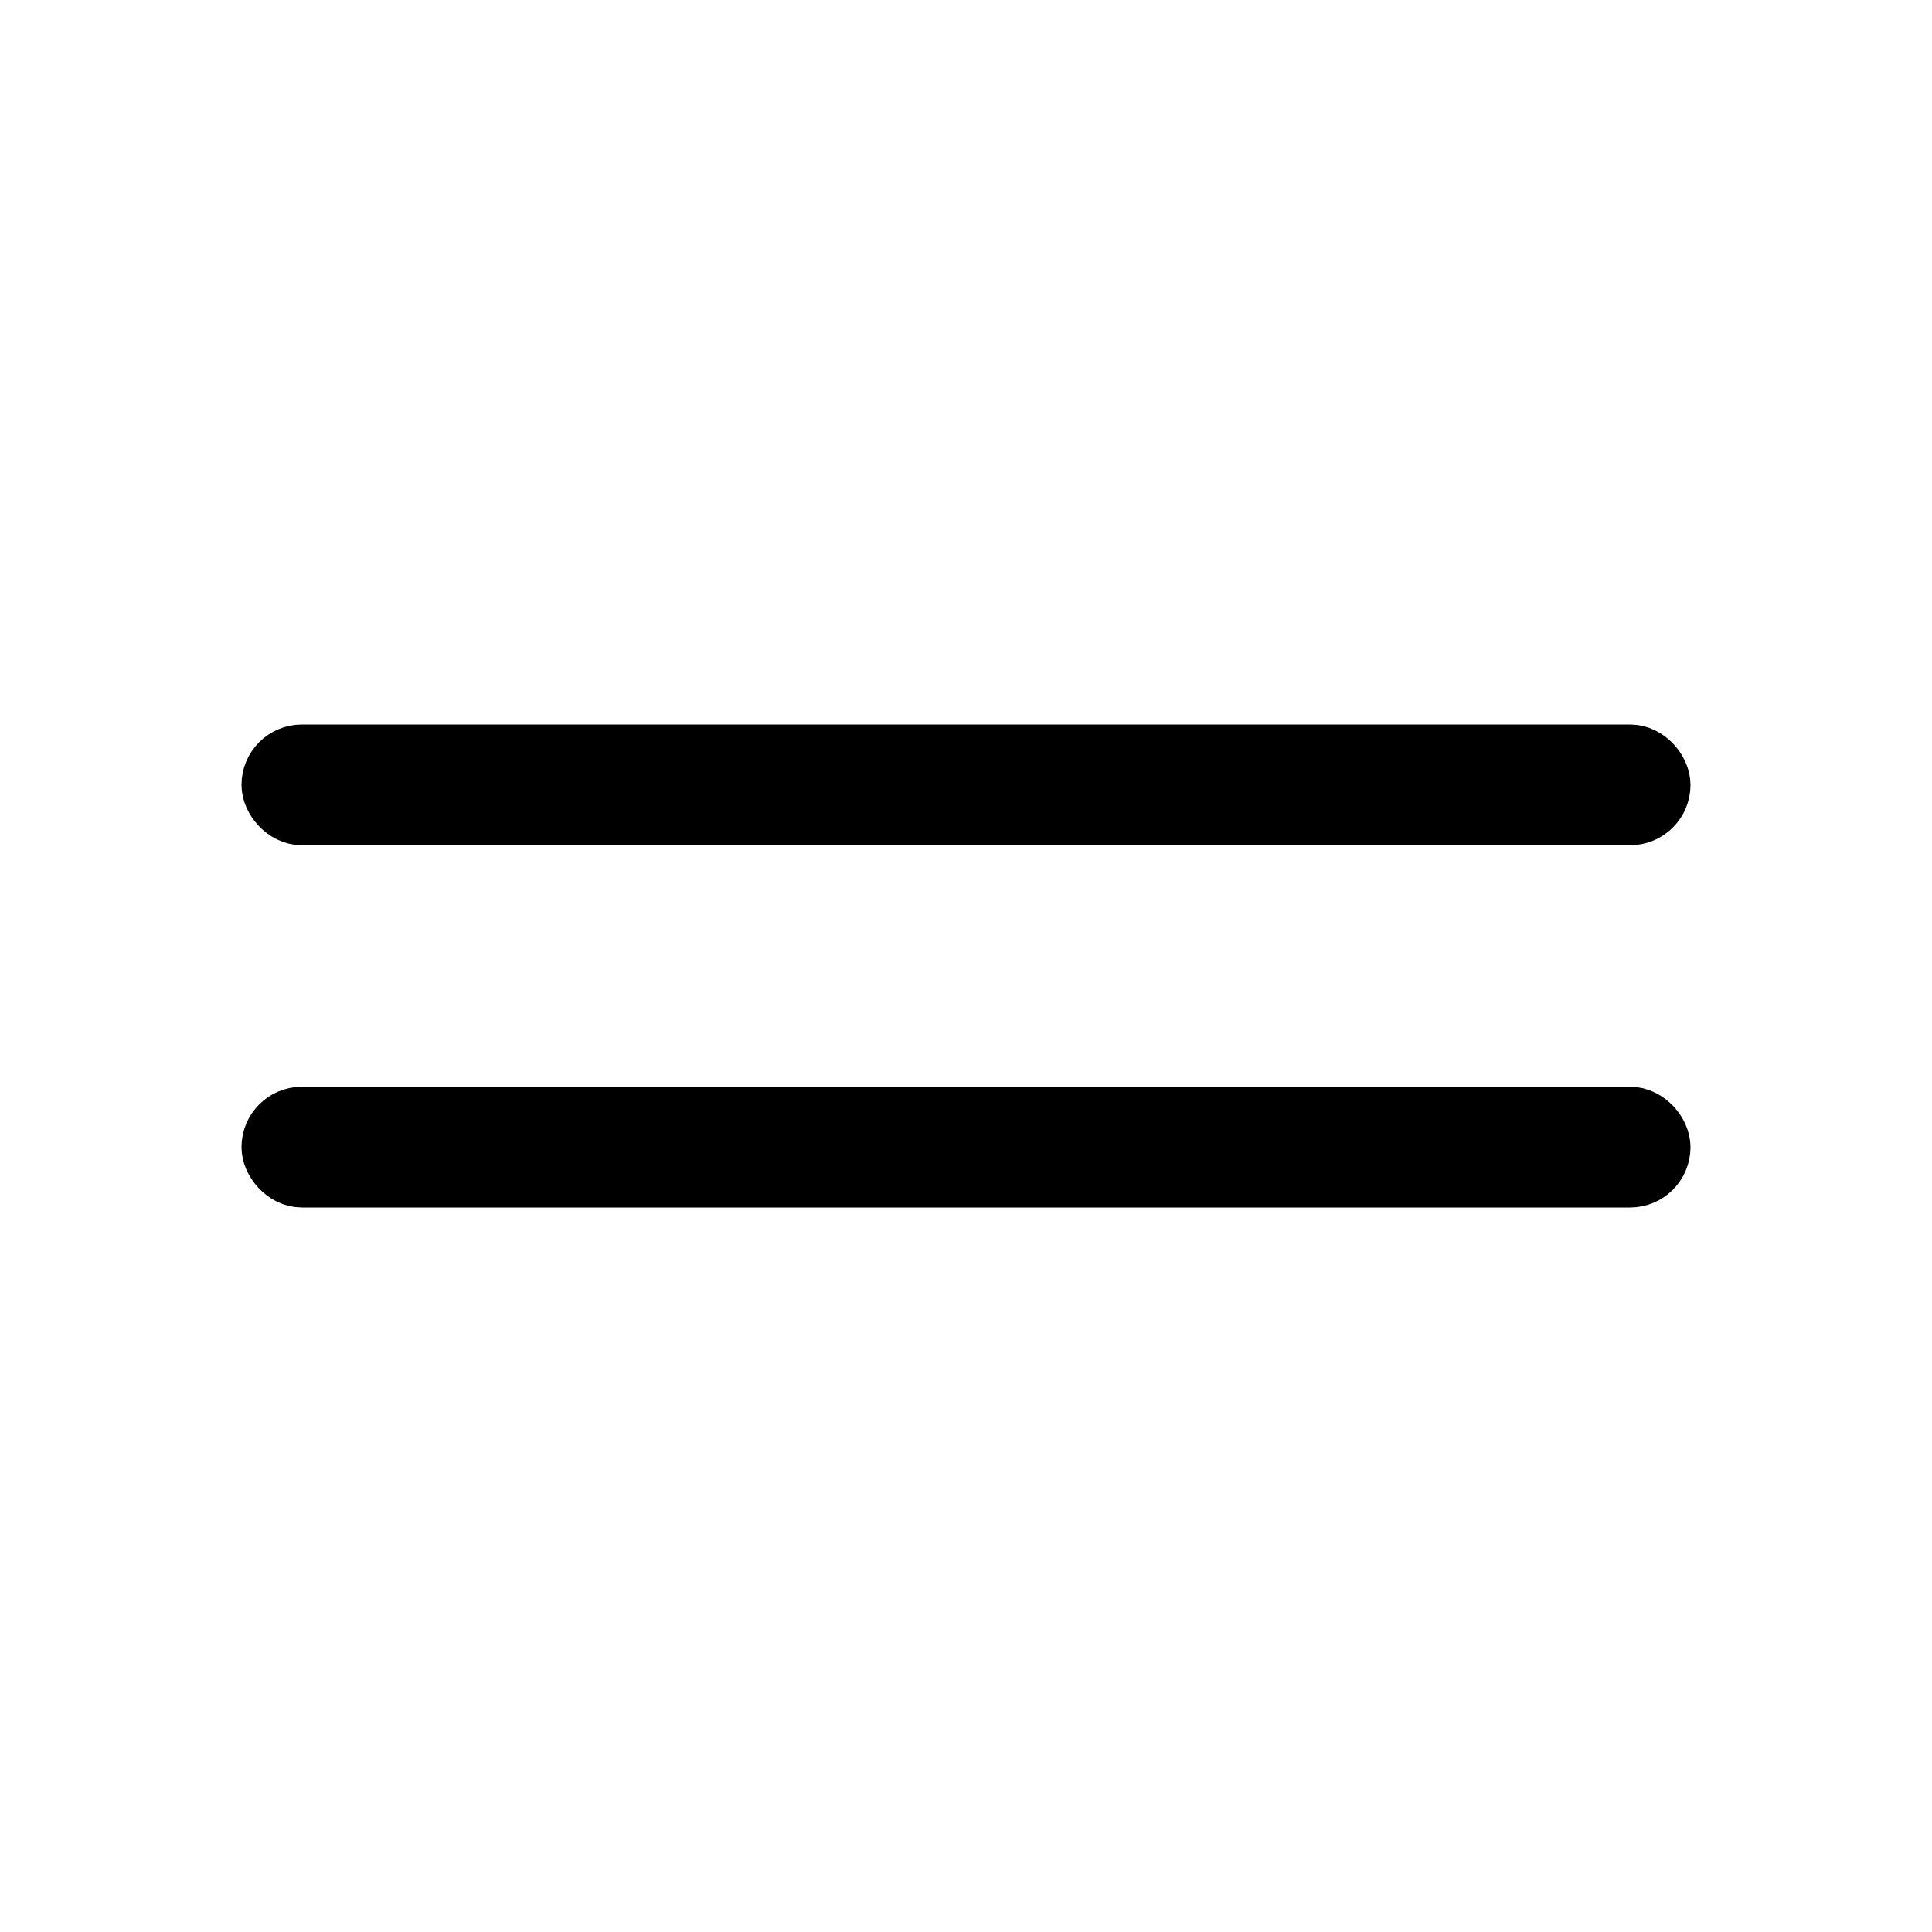 <svg width="32" height="32" viewBox="0 0 32 32" fill="none" xmlns="http://www.w3.org/2000/svg">
<rect x="4.5" y="12.5" width="23" height="1" rx="0.5" stroke="black"/>
<rect x="4.5" y="18.5" width="23" height="1" rx="0.5" stroke="black"/>
</svg>
